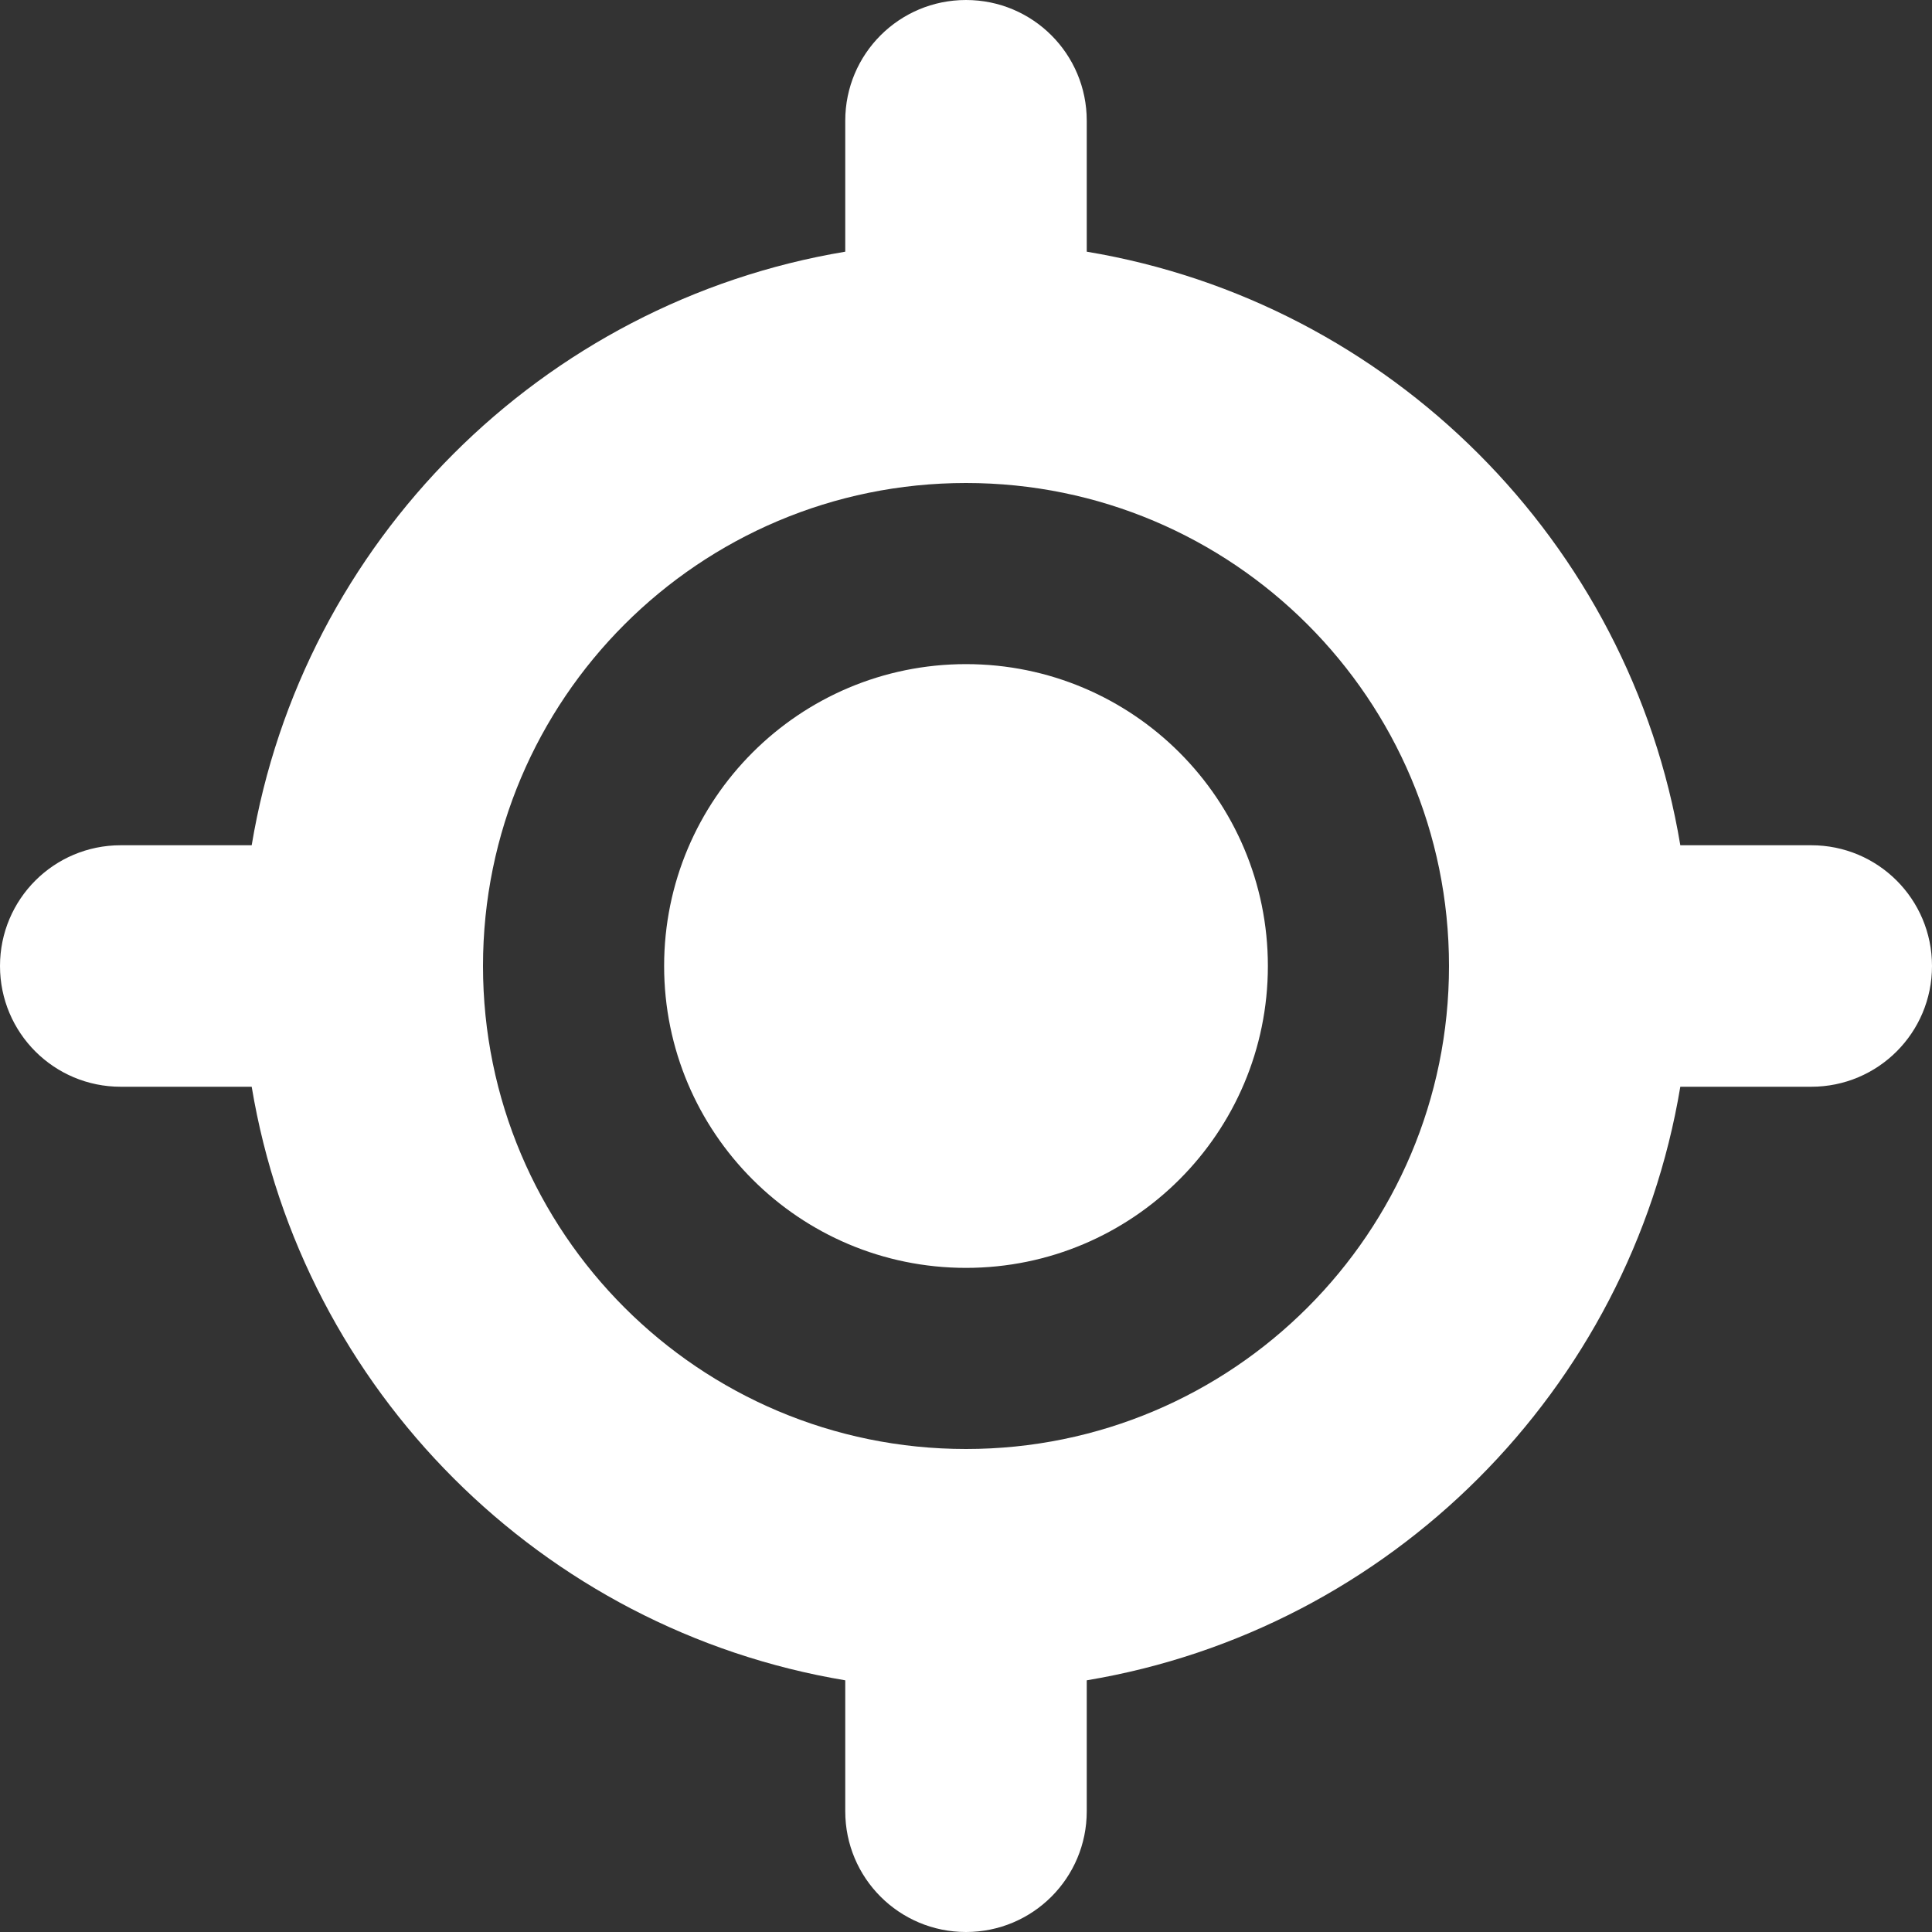 <svg version="1.1" xmlns="http://www.w3.org/2000/svg" xmlns:xlink="http://www.w3.org/1999/xlink" width="16" height="16" viewBox="0,0,256,256"><rect x="0" y="0" width="256" height="256" fill="#333333" stroke="none"/><g fill="#ffffff" fill-rule="nonzero" stroke="none" stroke-width="1" stroke-linecap="butt" stroke-linejoin="miter" stroke-miterlimit="10" stroke-dasharray="" stroke-dashoffset="0" font-family="none" font-weight="none" font-size="none" text-anchor="none" style="mix-blend-mode: normal"><g transform="scale(0.5,0.5)"><path d="M256,0c17.7,0 32,14.3 32,32v34.7c80.4,13.4 143.9,76.9 157.3,157.3h34.7c17.7,0 32,14.3 32,32c0,17.7 -14.3,32 -32,32h-34.7c-13.4,80.4 -76.9,143.9 -157.3,157.3v34.7c0,17.7 -14.3,32 -32,32c-17.7,0 -32,-14.3 -32,-32v-34.7c-80.4,-13.4 -143.9,-76.9 -157.3,-157.3h-34.7c-17.7,0 -32,-14.3 -32,-32c0,-17.7 14.3,-32 32,-32h34.7c13.4,-80.4 76.9,-143.9 157.3,-157.3v-34.7c0,-17.7 14.3,-32 32,-32zM128,256c0,70.692 57.308,128 128,128c70.692,0 128,-57.308 128,-128c0,-70.692 -57.308,-128 -128,-128c-70.692,0 -128,57.308 -128,128zM256,176c44.183,0 80,35.817 80,80c0,44.183 -35.817,80 -80,80c-44.183,0 -80,-35.817 -80,-80c0,-44.183 35.817,-80 80,-80z"></path></g></g></svg>